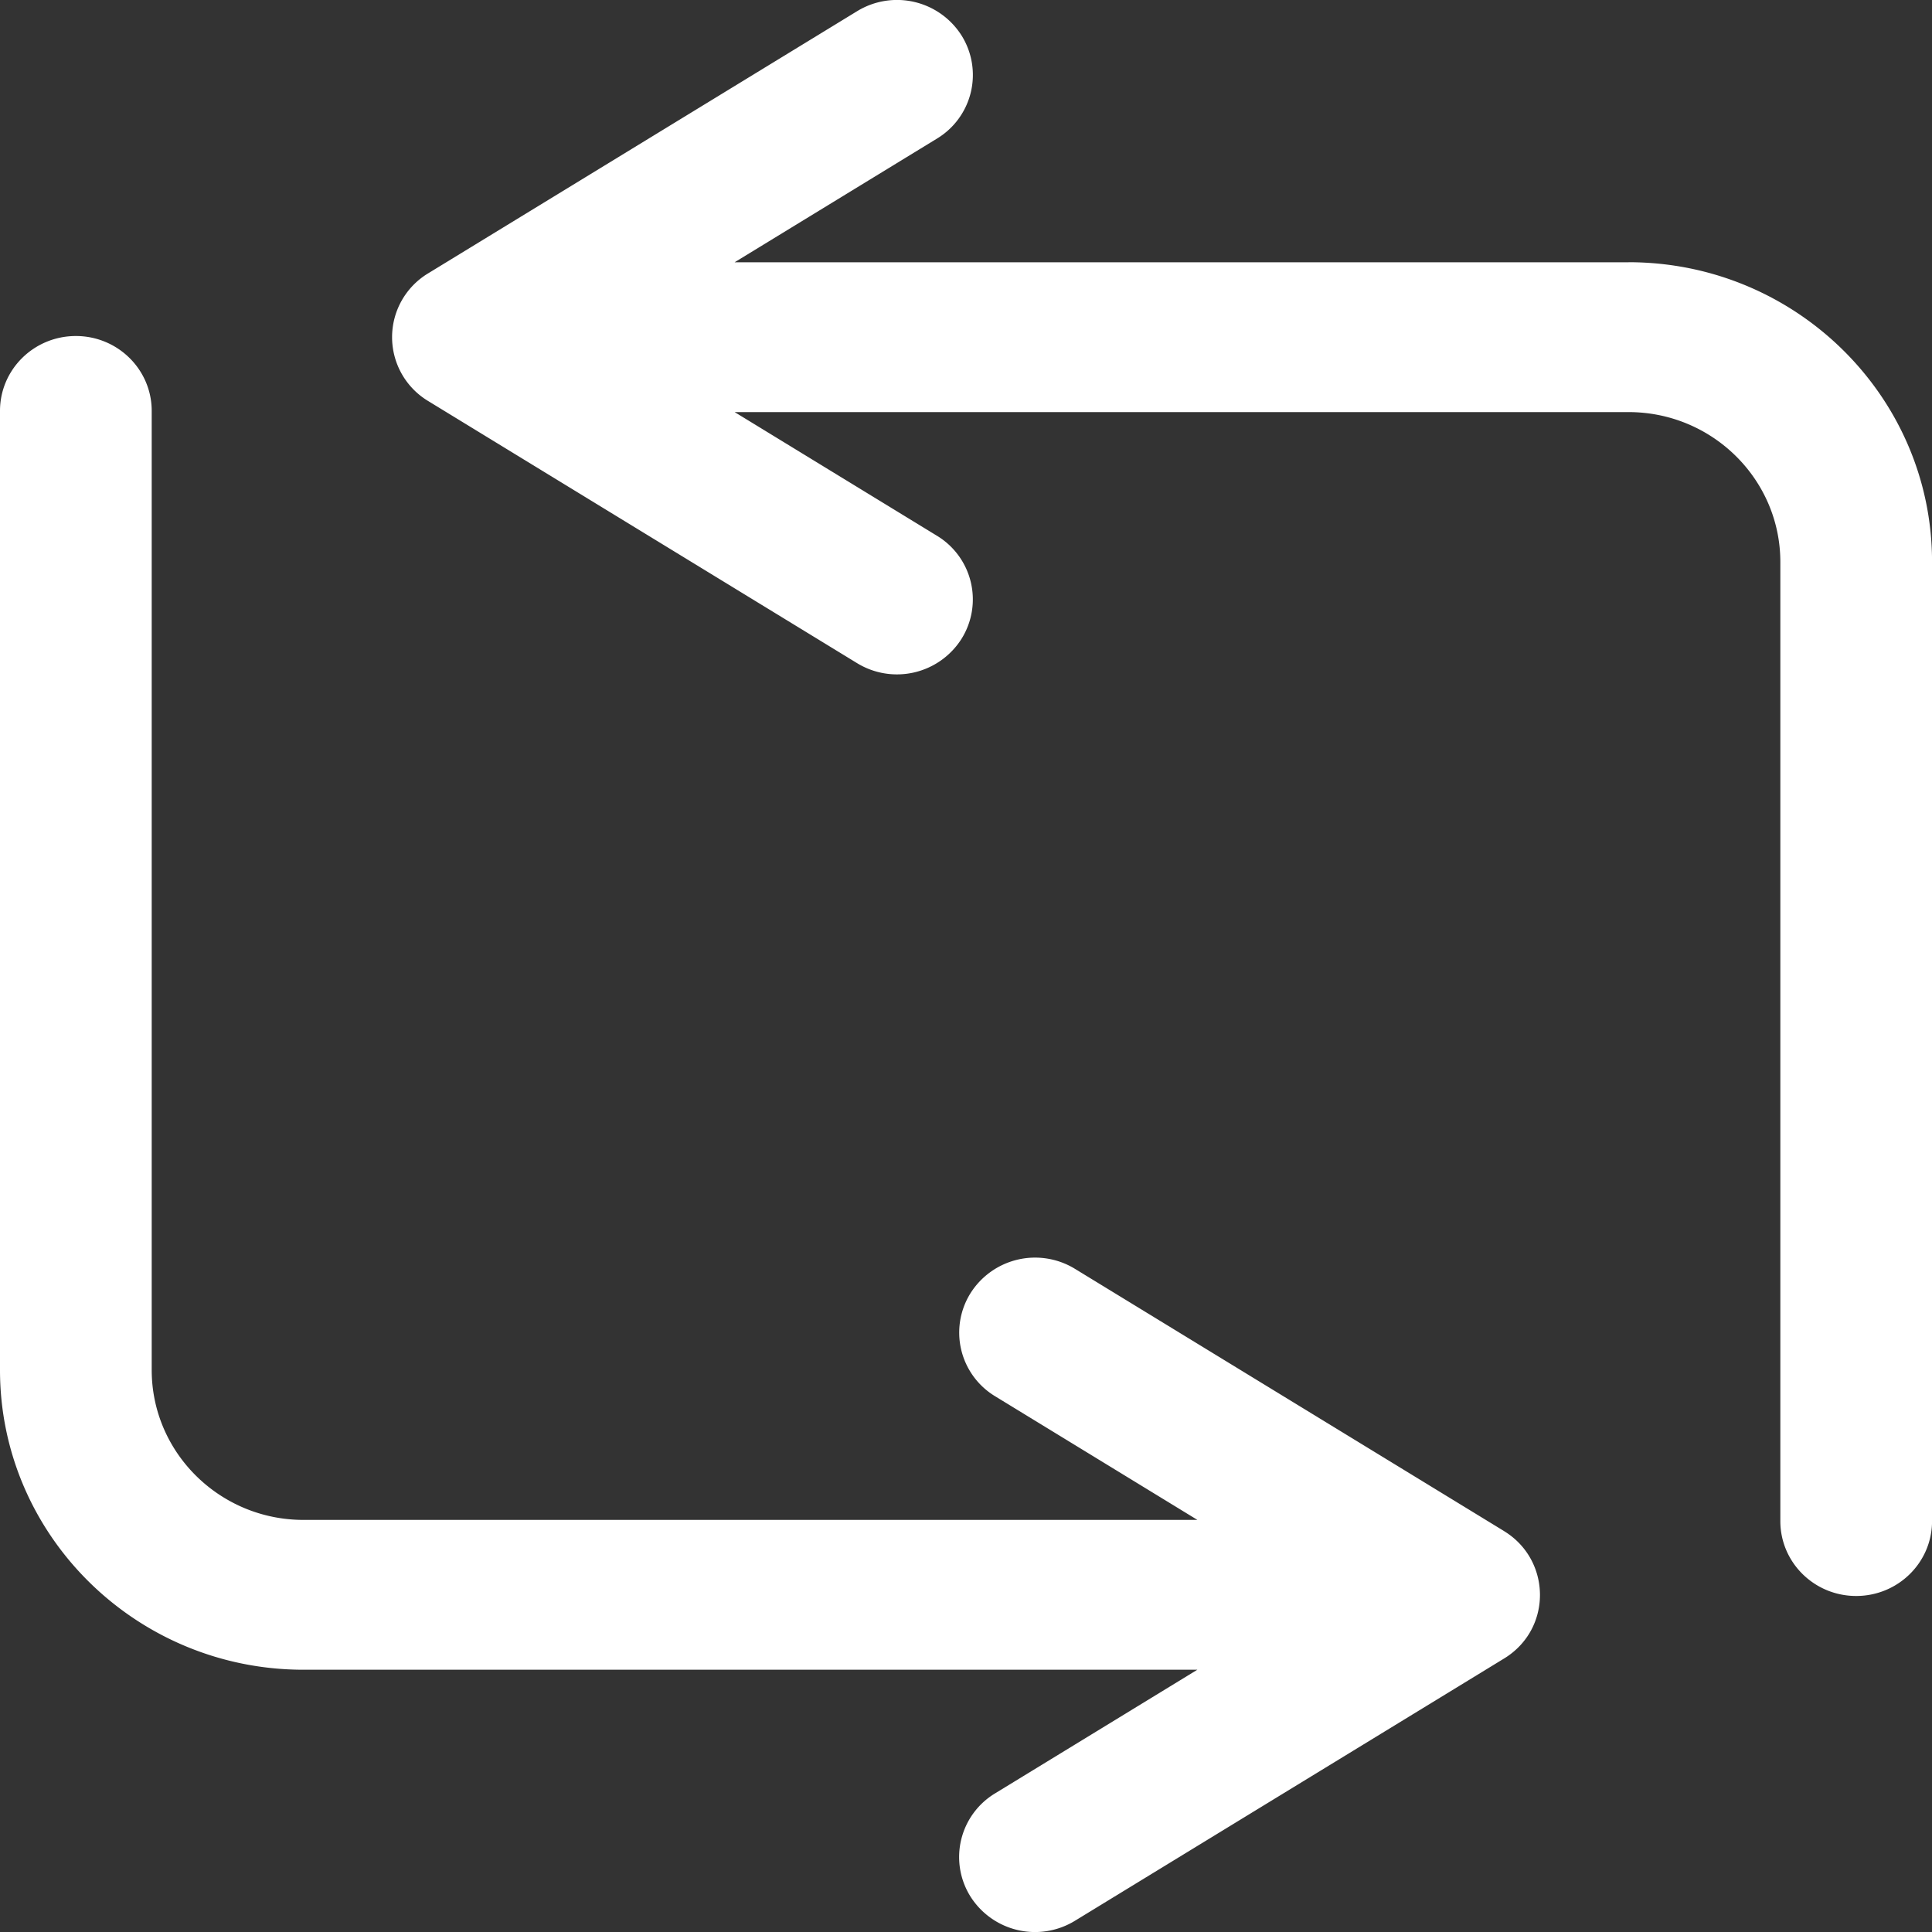 <svg xmlns="http://www.w3.org/2000/svg" width="40" height="40" viewBox="0 0 40 40" fill="#fff"><rect x="0" y="0" width="40" height="40" fill="#333333" stroke="none"/><g fill-rule="nonzero"><path d="m31.141 31.7-8.885-5.43a1.582 1.582 0 0 0-2.162.503 1.54 1.54 0 0 0 .509 2.135l4.188 2.56H6.283c-1.732 0-3.142-1.392-3.142-3.103V8.508c0-.857-.703-1.551-1.57-1.551C.703 6.957 0 7.65 0 8.507v19.858c0 3.422 2.818 6.205 6.283 6.205H24.79l-4.188 2.56a1.54 1.54 0 0 0-.51 2.135 1.582 1.582 0 0 0 2.163.503l8.885-5.43c1-.61.982-2.038 0-2.638ZM33.717 5.43H15.21l4.188-2.56a1.54 1.54 0 0 0 .51-2.135 1.582 1.582 0 0 0-2.163-.503L8.86 5.662a1.543 1.543 0 0 0 0 2.638l8.885 5.43a1.582 1.582 0 0 0 2.162-.503 1.54 1.54 0 0 0-.509-2.135l-4.188-2.56h18.508c1.732 0 3.142 1.392 3.142 3.103v19.857c0 .857.703 1.551 1.57 1.551.868 0 1.571-.694 1.571-1.55V11.634c0-3.421-2.818-6.205-6.283-6.205Z"></path></g></svg>